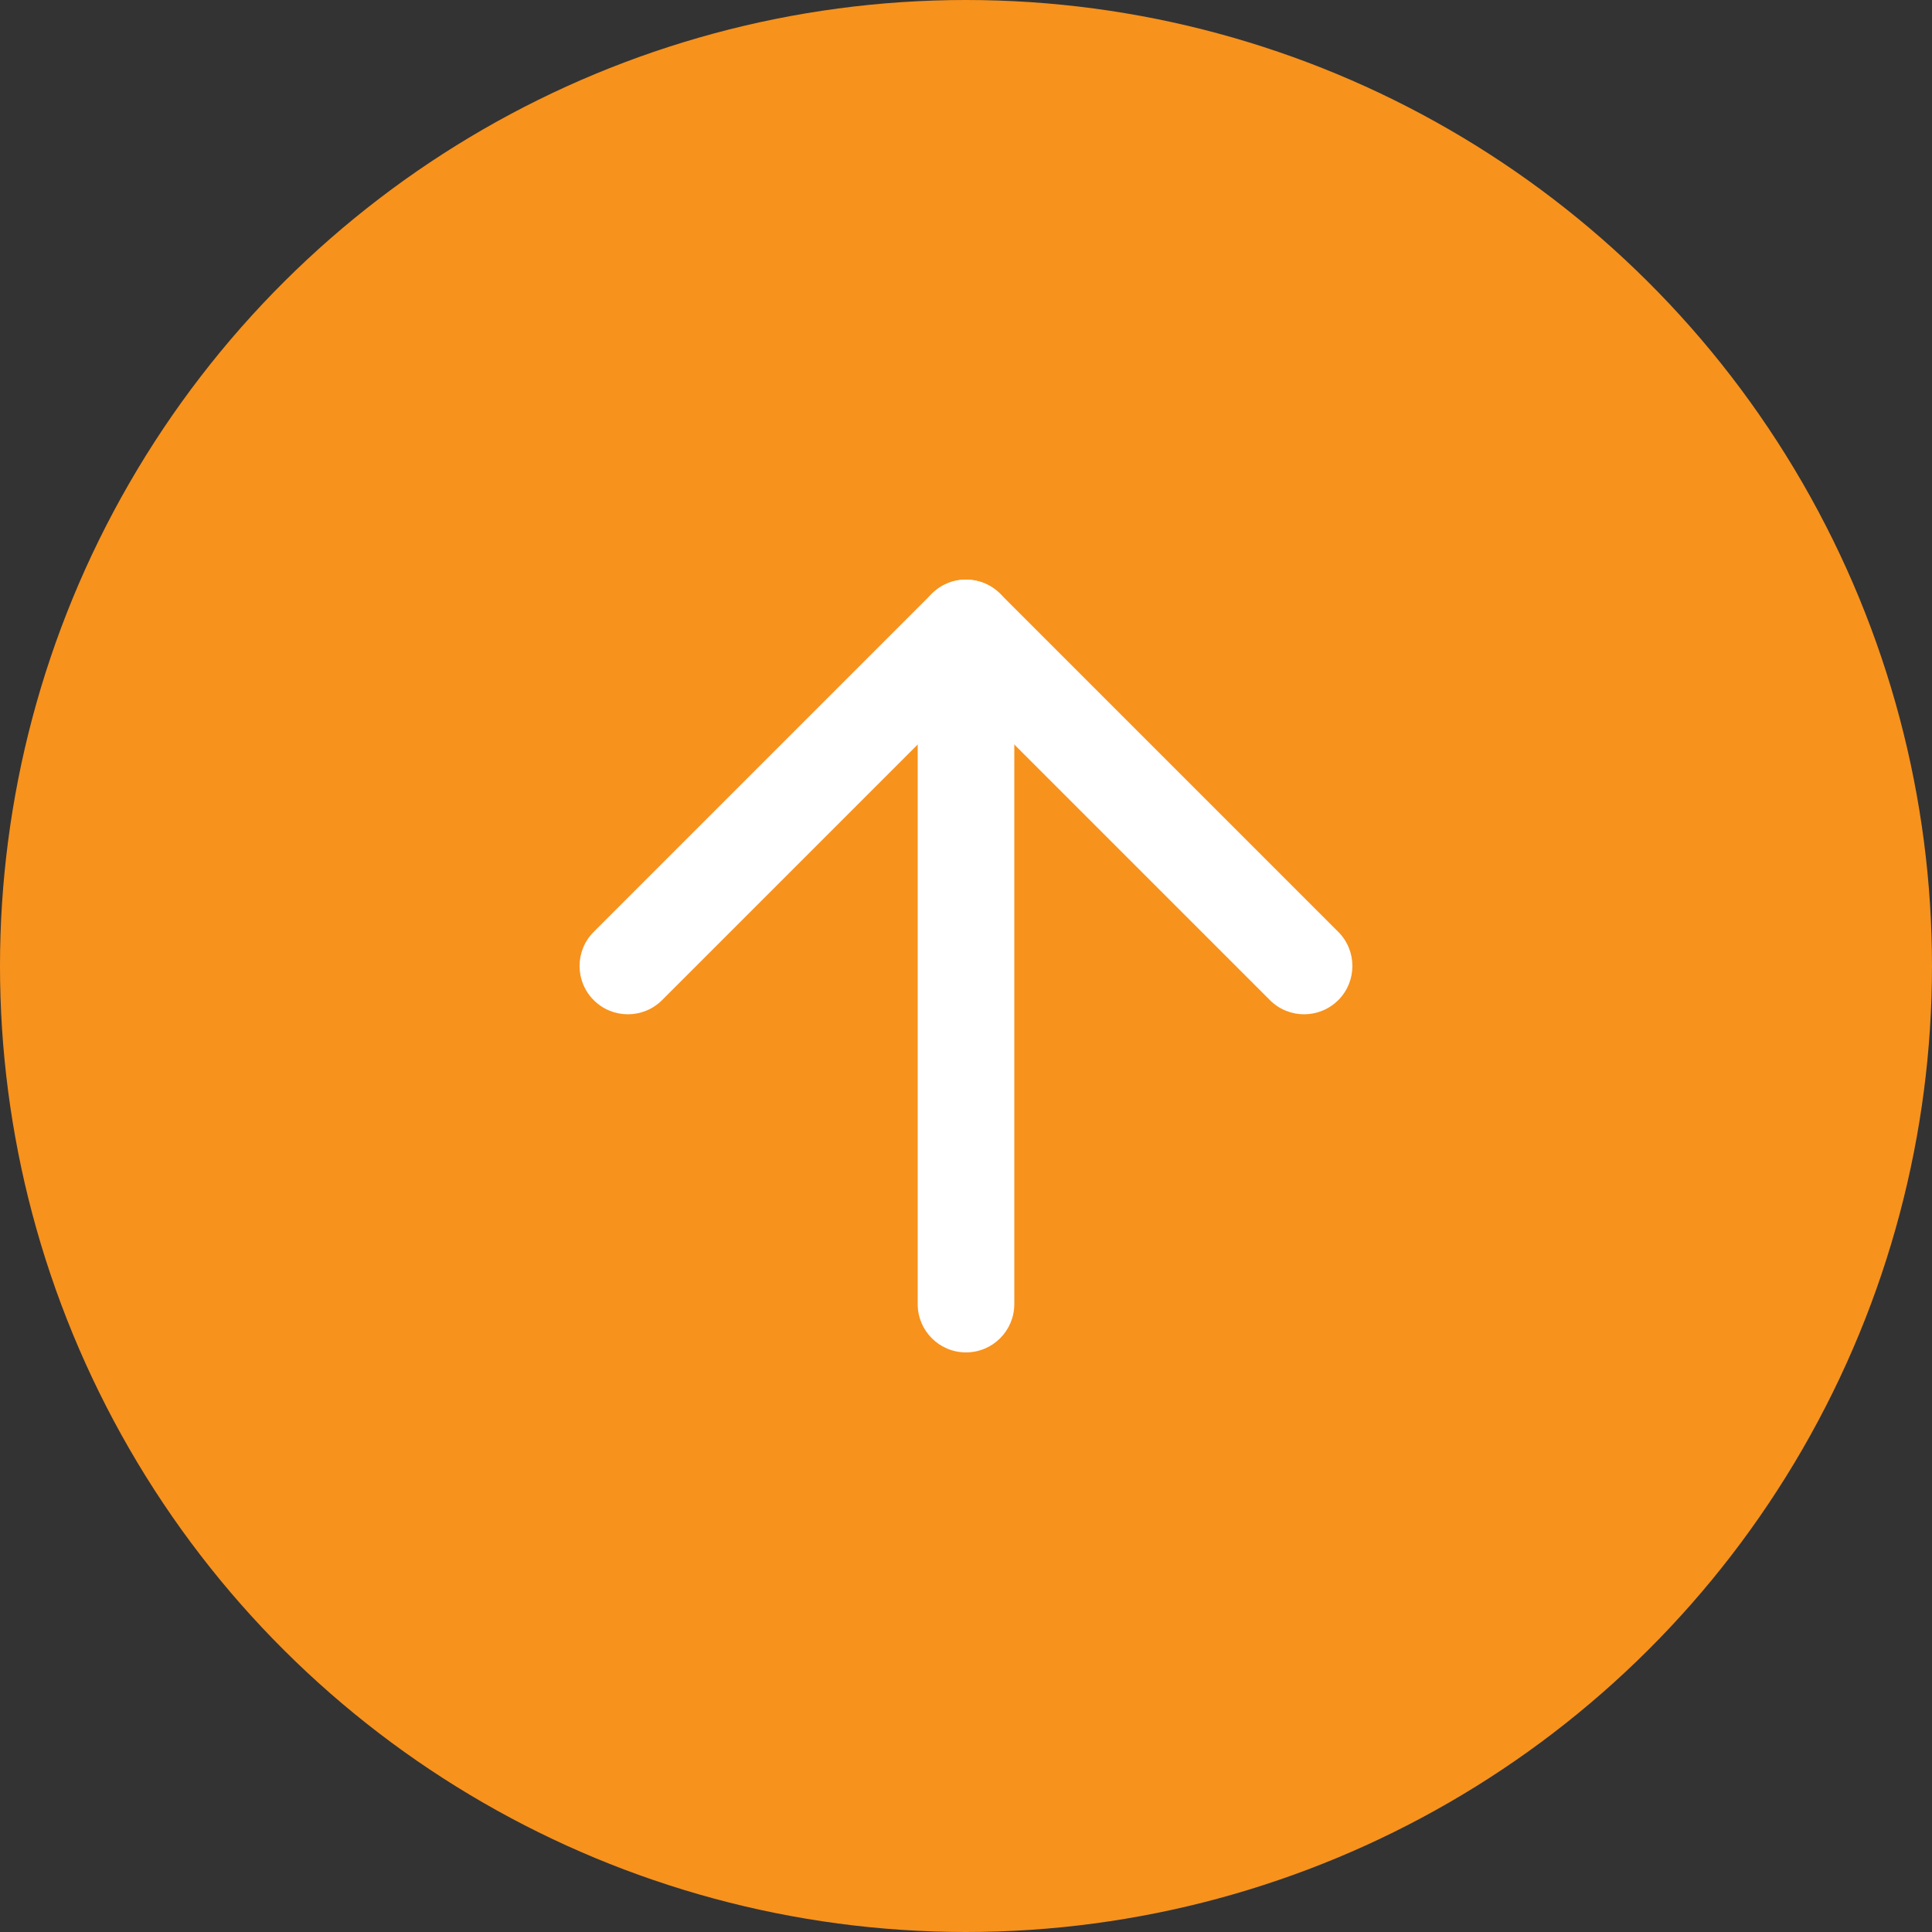 <svg width="28" height="28" viewBox="0 0 28 28" fill="none" xmlns="http://www.w3.org/2000/svg">
<rect x="0" y="0" width="28" height="28" fill="#333333" stroke="none"/>
<circle cx="14" cy="14" r="14" transform="rotate(90 14 14)" fill="#F7921D"/>
<path fill-rule="evenodd" clip-rule="evenodd" d="M14 19.6C13.613 19.6 13.3 19.287 13.3 18.9L13.3 9.1C13.3 8.713 13.613 8.4 14 8.4C14.386 8.4 14.7 8.713 14.7 9.1L14.7 18.9C14.7 19.287 14.386 19.6 14 19.6Z" fill="white"/>
<path fill-rule="evenodd" clip-rule="evenodd" d="M8.605 14.495C8.331 14.222 8.331 13.778 8.605 13.505L13.505 8.605C13.778 8.332 14.221 8.332 14.495 8.605L19.395 13.505C19.668 13.778 19.668 14.222 19.395 14.495C19.121 14.768 18.678 14.768 18.405 14.495L14 10.09L9.595 14.495C9.321 14.768 8.878 14.768 8.605 14.495Z" fill="white"/>
</svg>
